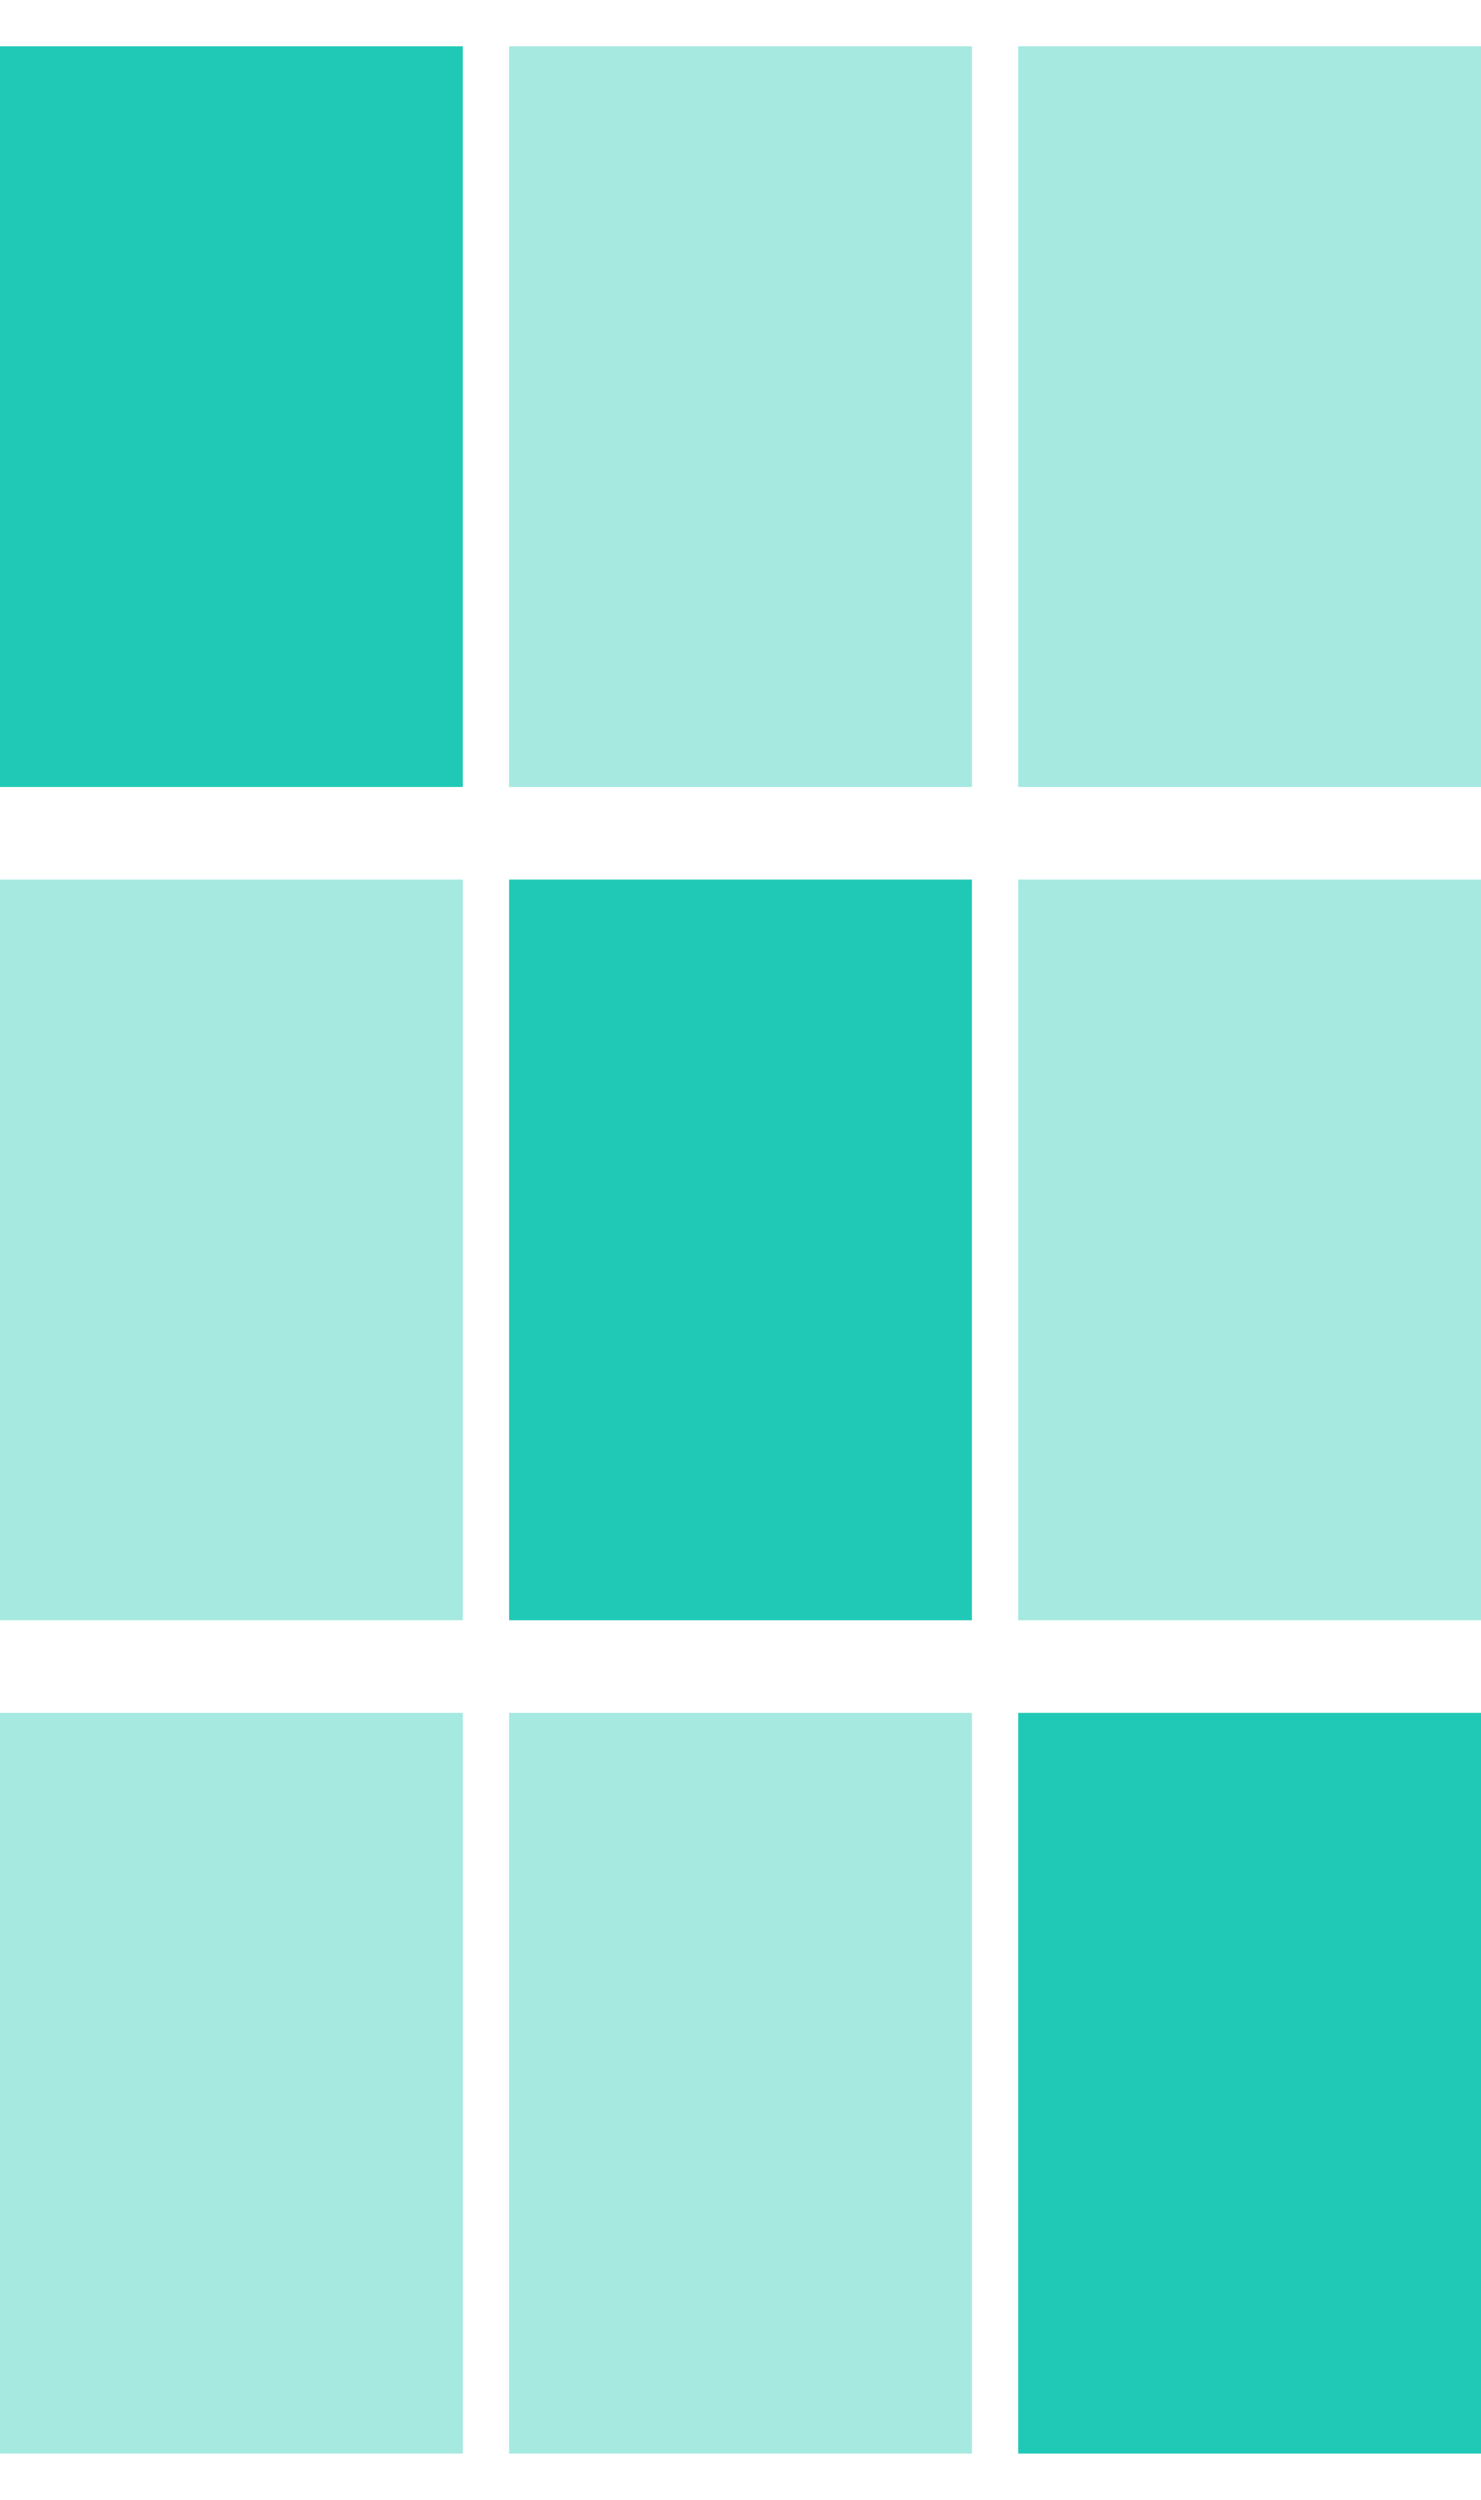 <svg width="16" height="27" viewBox="0 0 16 27" fill="none" xmlns="http://www.w3.org/2000/svg">
<g clip-path="url(#clip0_210_2538)">
<path d="M10.5 0.5H5.5V8.5H10.5V0.5Z" fill="#20C9B5" fill-opacity="0.4"/>
<path d="M16 0.5H11V8.5H16V0.5Z" fill="#20C9B5" fill-opacity="0.4"/>
<path d="M5 0.5H0V8.5H5V0.5Z" fill="#20C9B5"/>
<path d="M10.5 18.5H5.5V26.5H10.5V18.5Z" fill="#20C9B5" fill-opacity="0.4"/>
<path d="M16 18.5H11V26.5H16V18.5Z" fill="#20C9B5"/>
<path d="M5 18.5H0V26.5H5V18.5Z" fill="#20C9B5" fill-opacity="0.4"/>
<path d="M10.5 9.5H5.5V17.5H10.5V9.5Z" fill="#20C9B5"/>
<path d="M16 9.5H11V17.5H16V9.5Z" fill="#20C9B5" fill-opacity="0.4"/>
<path d="M5 9.5H0V17.5H5V9.5Z" fill="#20C9B5" fill-opacity="0.4"/>
</g>
<defs>
<clipPath id="clip0_210_2538">
<rect width="16" height="27" fill="white"/>
</clipPath>
</defs>
</svg>
